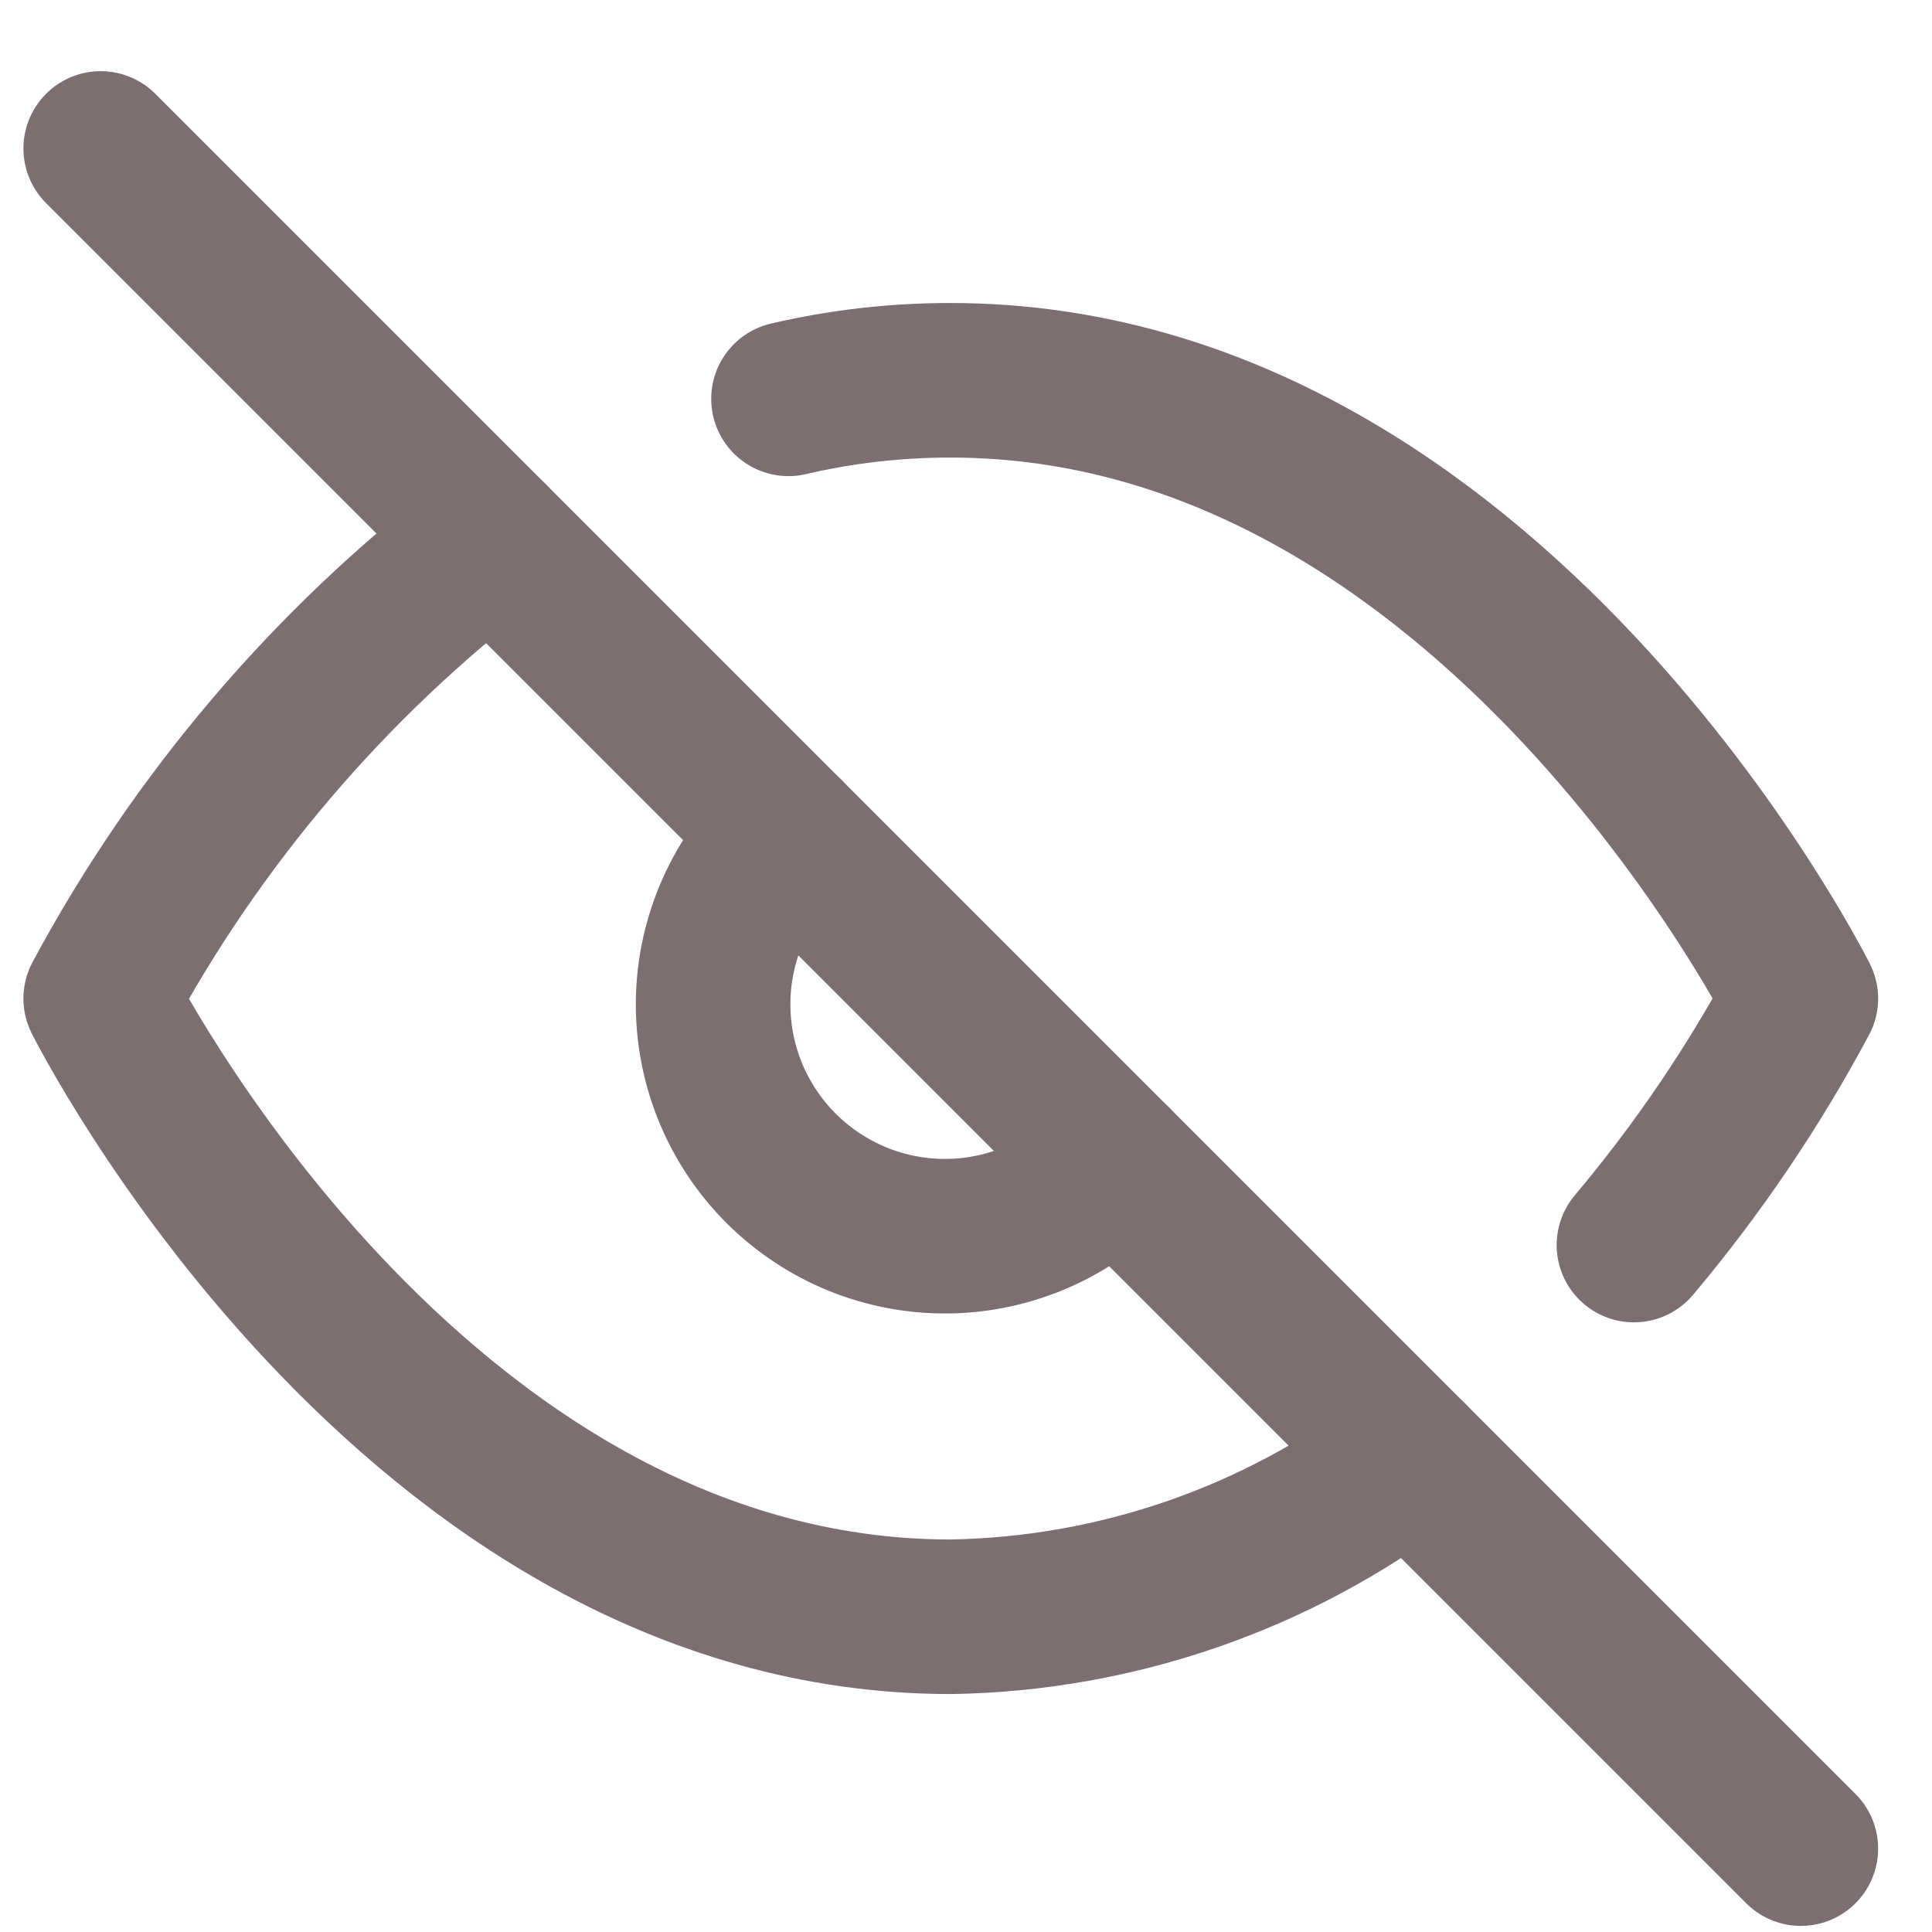 <svg width="25" height="25" viewBox="0 0 25 25" fill="none" xmlns="http://www.w3.org/2000/svg">
<g clip-path="url(#clip0_40_12)">
<path d="M18.243 18.861C16.533 20.164 14.452 20.886 12.303 20.921C5.303 20.921 1.303 12.921 1.303 12.921C2.547 10.603 4.272 8.578 6.363 6.981M10.203 5.161C10.891 5 11.596 4.92 12.303 4.921C19.303 4.921 23.303 12.921 23.303 12.921C22.696 14.057 21.972 15.126 21.143 16.111M14.423 15.041C14.148 15.336 13.817 15.573 13.449 15.736C13.081 15.9 12.684 15.989 12.281 15.996C11.878 16.003 11.478 15.929 11.104 15.778C10.731 15.627 10.392 15.402 10.107 15.118C9.822 14.833 9.597 14.493 9.446 14.12C9.295 13.746 9.221 13.346 9.228 12.943C9.235 12.54 9.324 12.143 9.488 11.775C9.652 11.407 9.888 11.076 10.183 10.801" stroke="#7B6F72" stroke-width="2" stroke-linecap="round" stroke-linejoin="round"/>
<path d="M1.303 1.921L23.303 23.921" stroke="#7B6F72" stroke-width="2" stroke-linecap="round" stroke-linejoin="round"/>
</g>
<defs>
<clipPath id="clip0_40_12">
<rect width="24" height="24" fill="white" transform="translate(0.303 0.921)"/>
</clipPath>
</defs>
</svg>
